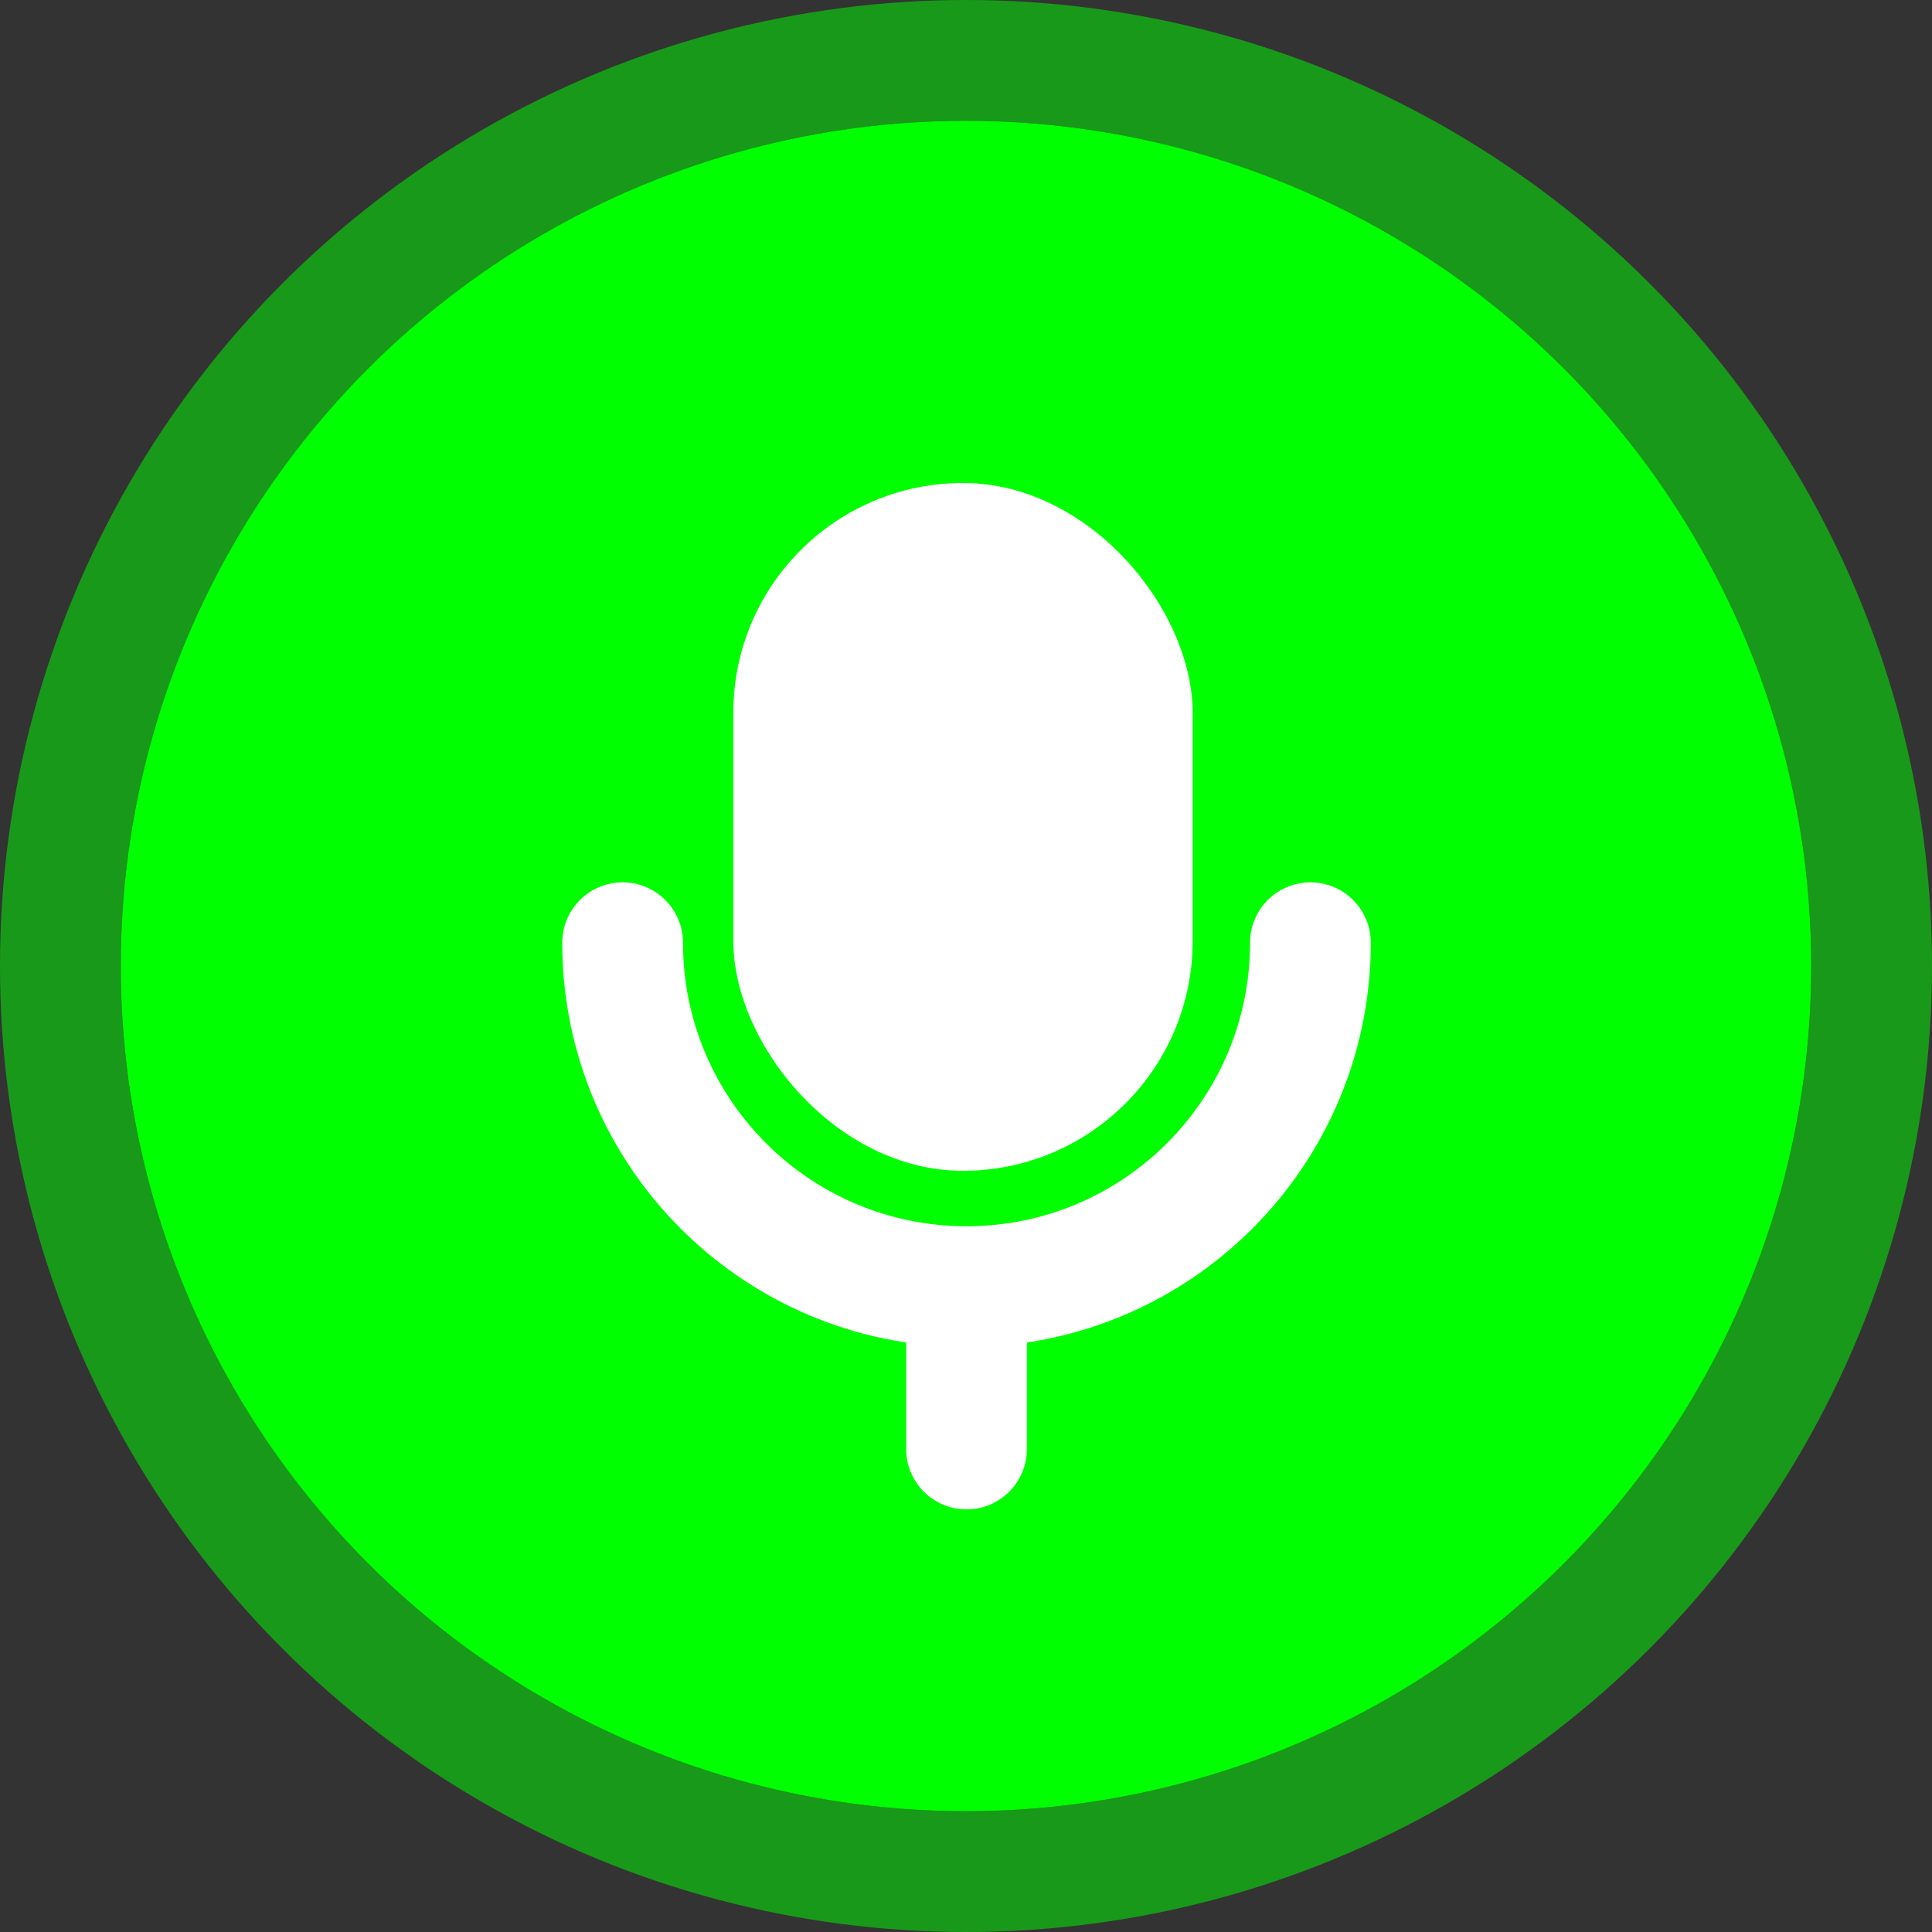 <svg width="1024" height="1024" fill="none" xmlns="http://www.w3.org/2000/svg">
    <rect width="100%" height="100%" fill="#333333" stroke="none"/>
    <g clip-path="url(#prefix__clip0_239_2)">
        <circle cx="512" cy="512" r="448" fill="#00ff00" />
        <circle cx="512" cy="512" r="480" stroke="#00ff00" stroke-opacity=".5" stroke-width="64" />
        <rect x="388.678" y="256" width="243.45" height="364.551" rx="121.725" fill="#fff" />
        <path d="M694.551 499.658c0 100.668-81.607 182.276-182.275 182.276S330 600.326 330 499.658" stroke="#fff"
            stroke-width="64" stroke-linecap="round" />
        <path
            d="M544.276 707.32v-32h-64v32h64zm-64 60.68c0 17.673 14.327 32 32 32 17.673 0 32-14.327 32-32h-64zm0-60.68V768h64v-60.68h-64z"
            fill="#fff" />
    </g>
    <defs>
        <clipPath id="prefix__clip0_239_2">
            <path fill="#fff" d="M0 0h1024v1024H0z" />
        </clipPath>
    </defs>
</svg>